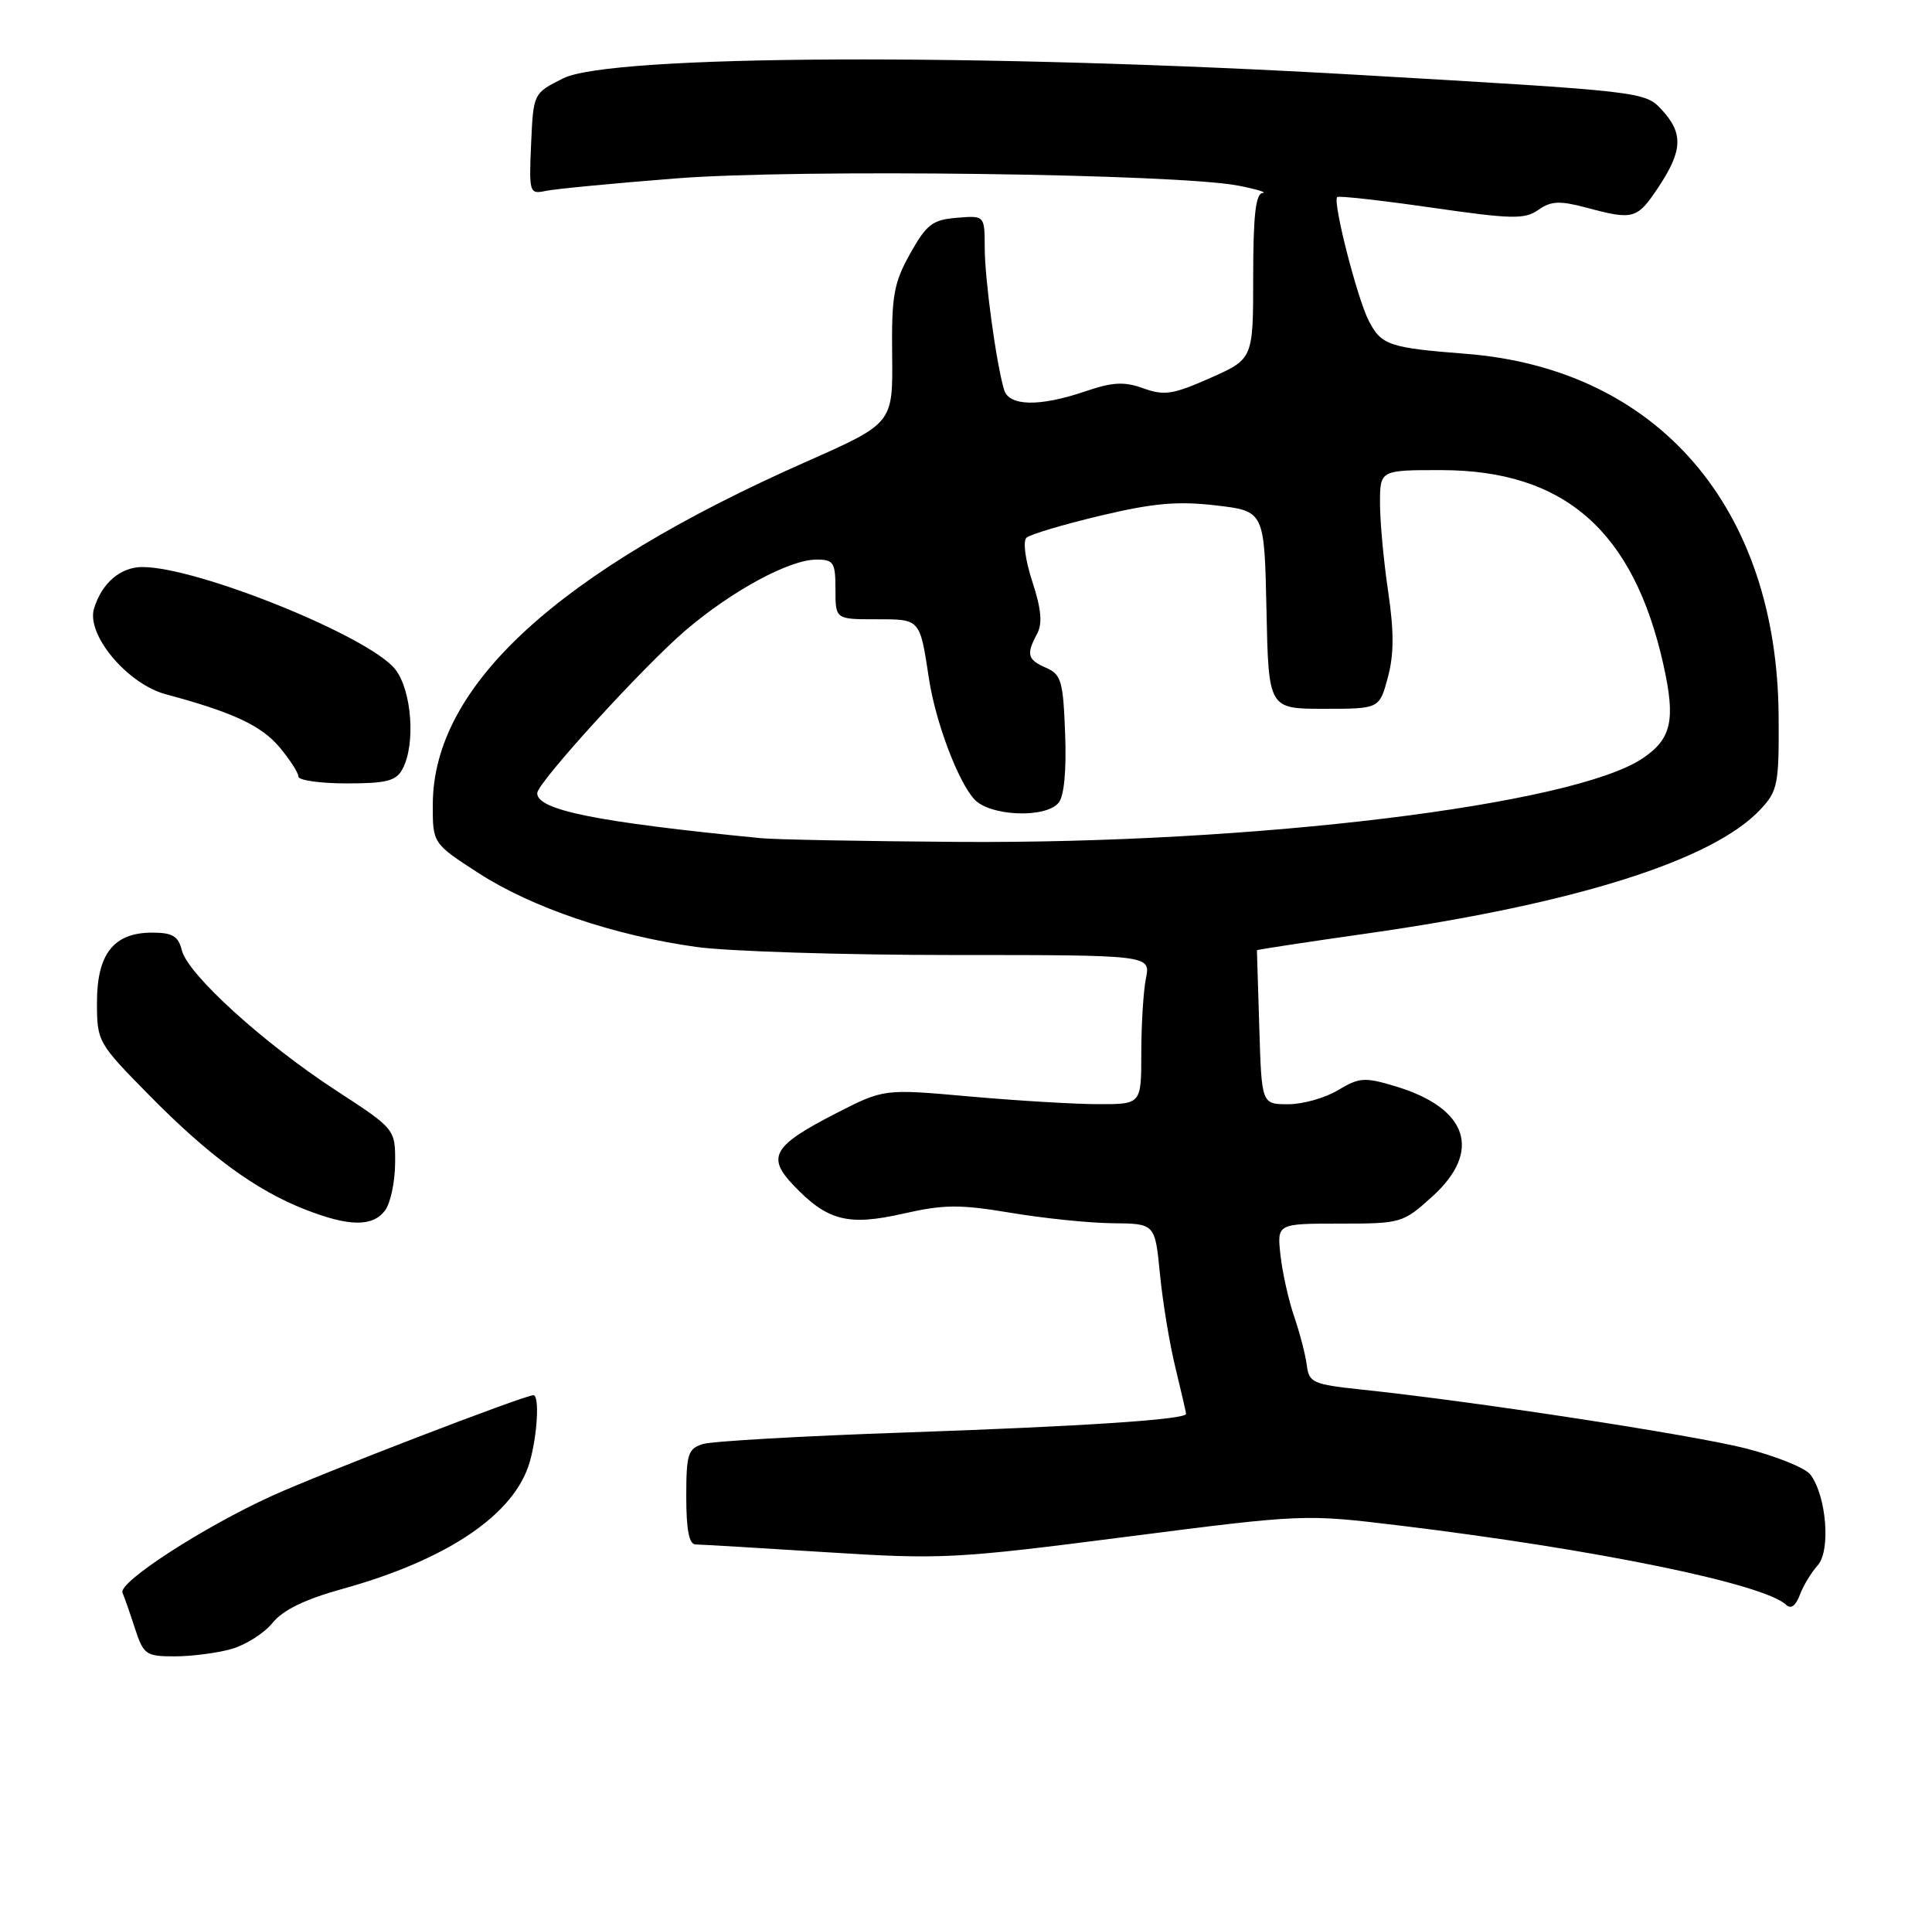 <?xml version="1.0" encoding="UTF-8" standalone="no"?>
<!DOCTYPE svg PUBLIC "-//W3C//DTD SVG 1.1//EN" "http://www.w3.org/Graphics/SVG/1.1/DTD/svg11.dtd" >
<svg xmlns="http://www.w3.org/2000/svg" xmlns:xlink="http://www.w3.org/1999/xlink" version="1.1" viewBox="0 0 259 256">
 <g >
 <path fill="currentColor"
d=" M 31.01 221.02 C 32.93 220.47 35.42 218.90 36.54 217.51 C 37.94 215.78 40.89 214.35 45.87 212.97 C 60.01 209.05 69.01 202.96 71.02 195.93 C 72.05 192.34 72.34 187.00 71.51 187.00 C 70.28 187.00 43.05 197.48 36.39 200.52 C 27.20 204.71 15.83 212.08 16.42 213.47 C 16.67 214.04 17.42 216.19 18.09 218.25 C 19.24 221.77 19.56 222.00 23.41 222.00 C 25.67 222.00 29.09 221.56 31.01 221.02 Z  M 243.67 209.81 C 245.44 207.86 244.86 200.53 242.71 197.65 C 242.04 196.75 238.12 195.17 234.00 194.12 C 226.88 192.31 197.57 187.82 182.50 186.24 C 176.02 185.55 175.48 185.32 175.19 183.00 C 175.02 181.62 174.26 178.70 173.51 176.50 C 172.75 174.30 171.92 170.59 171.66 168.25 C 171.19 164.00 171.19 164.00 179.59 164.00 C 187.84 164.00 188.07 163.93 192.00 160.38 C 198.74 154.29 196.80 148.50 187.02 145.58 C 182.93 144.35 182.21 144.41 179.38 146.11 C 177.67 147.15 174.66 148.00 172.70 148.00 C 169.13 148.00 169.13 148.00 168.82 137.75 C 168.64 132.11 168.50 127.44 168.50 127.36 C 168.50 127.28 175.25 126.25 183.50 125.08 C 211.20 121.12 229.63 115.30 236.00 108.49 C 238.32 106.01 238.50 105.13 238.44 96.06 C 238.28 68.03 222.24 49.43 196.50 47.42 C 186.23 46.62 185.19 46.26 183.51 43.03 C 181.94 39.99 178.63 27.04 179.26 26.41 C 179.45 26.22 185.13 26.85 191.87 27.82 C 202.68 29.38 204.39 29.42 206.23 28.13 C 207.94 26.93 209.08 26.88 212.67 27.83 C 219.01 29.53 219.47 29.39 222.37 25.02 C 225.59 20.15 225.67 17.84 222.75 14.69 C 220.52 12.28 220.15 12.24 182.00 10.03 C 131.28 7.10 81.87 7.32 75.50 10.50 C 71.50 12.50 71.50 12.50 71.20 19.28 C 70.91 25.89 70.97 26.05 73.20 25.58 C 74.47 25.32 82.32 24.56 90.66 23.91 C 106.90 22.63 157.78 23.28 166.00 24.88 C 168.47 25.36 169.94 25.81 169.25 25.87 C 168.33 25.97 168.00 28.94 168.00 37.06 C 168.00 48.11 168.00 48.11 162.25 50.66 C 157.26 52.87 156.08 53.06 153.29 52.05 C 150.71 51.12 149.17 51.20 145.50 52.45 C 139.35 54.54 135.27 54.46 134.61 52.25 C 133.57 48.82 132.01 37.43 132.01 33.19 C 132.00 28.88 132.00 28.88 128.26 29.19 C 125.00 29.46 124.21 30.07 122.01 34.00 C 119.81 37.94 119.51 39.63 119.60 47.62 C 119.70 56.74 119.70 56.74 108.09 61.88 C 74.74 76.63 58.09 91.90 58.02 107.77 C 58.00 113.04 58.00 113.04 64.17 117.03 C 71.34 121.66 82.31 125.38 93.36 126.92 C 97.64 127.51 113.09 128.00 127.70 128.00 C 154.25 128.00 154.25 128.00 153.62 131.13 C 153.28 132.84 153.00 137.34 153.00 141.13 C 153.00 148.00 153.00 148.00 147.25 147.99 C 144.09 147.99 136.32 147.52 130.00 146.96 C 118.50 145.93 118.50 145.93 112.09 149.21 C 103.61 153.56 102.73 155.06 106.40 158.89 C 110.94 163.64 113.69 164.34 121.10 162.66 C 126.57 161.42 128.66 161.41 135.50 162.55 C 139.90 163.29 146.05 163.92 149.17 163.95 C 154.84 164.00 154.84 164.00 155.50 170.75 C 155.86 174.46 156.79 180.12 157.58 183.33 C 158.36 186.54 159.00 189.31 159.00 189.50 C 159.00 190.26 145.19 191.17 121.50 191.99 C 107.75 192.46 95.49 193.16 94.25 193.54 C 92.22 194.16 92.00 194.87 92.00 200.62 C 92.00 205.05 92.38 207.00 93.25 207.00 C 93.94 207.01 101.80 207.47 110.73 208.04 C 126.24 209.02 128.01 208.93 150.89 205.99 C 174.83 202.92 174.83 202.92 187.66 204.47 C 214.11 207.68 236.50 212.28 239.47 215.11 C 240.08 215.70 240.75 215.20 241.27 213.79 C 241.73 212.55 242.81 210.76 243.67 209.81 Z  M 51.61 162.25 C 52.34 161.29 52.95 158.44 52.97 155.92 C 53.00 151.33 53.00 151.33 45.03 146.14 C 35.33 139.82 25.19 130.61 24.38 127.38 C 23.90 125.46 23.13 125.00 20.39 125.00 C 15.25 125.00 13.00 127.85 13.00 134.34 C 13.00 139.61 13.10 139.78 20.00 146.79 C 27.98 154.90 34.28 159.52 40.91 162.11 C 46.78 164.41 49.94 164.45 51.61 162.25 Z  M 53.96 103.07 C 55.74 99.75 55.21 92.53 52.98 89.70 C 49.52 85.31 26.51 76.00 19.10 76.00 C 16.14 76.00 13.65 78.14 12.60 81.58 C 11.55 85.07 17.08 91.67 22.22 93.05 C 31.20 95.46 35.03 97.24 37.47 100.15 C 38.86 101.80 40.00 103.57 40.00 104.08 C 40.00 104.58 42.91 105.00 46.46 105.00 C 51.83 105.00 53.11 104.67 53.96 103.07 Z  M 102.00 112.34 C 79.96 110.18 71.97 108.57 72.02 106.30 C 72.04 104.90 86.28 89.29 91.90 84.49 C 98.17 79.14 105.84 75.00 109.47 75.00 C 111.76 75.00 112.00 75.39 112.00 79.00 C 112.00 83.00 112.00 83.00 117.43 83.00 C 123.41 83.00 123.30 82.87 124.54 91.00 C 125.42 96.76 128.40 104.68 130.60 107.11 C 132.67 109.40 140.16 109.72 141.92 107.59 C 142.65 106.71 142.98 103.27 142.79 98.34 C 142.53 91.31 142.27 90.40 140.25 89.51 C 137.73 88.41 137.55 87.72 139.03 84.95 C 139.77 83.56 139.60 81.65 138.39 77.95 C 137.44 75.04 137.11 72.53 137.61 72.07 C 138.10 71.62 142.55 70.30 147.50 69.12 C 154.61 67.43 157.86 67.14 163.00 67.74 C 169.50 68.50 169.50 68.50 169.78 81.75 C 170.06 95.00 170.06 95.00 177.49 95.00 C 184.92 95.00 184.92 95.00 186.05 90.80 C 186.88 87.72 186.89 84.65 186.09 79.26 C 185.49 75.22 185.00 69.91 185.00 67.46 C 185.00 63.00 185.00 63.00 193.25 63.01 C 209.72 63.03 218.98 71.15 222.99 89.07 C 224.65 96.50 224.09 99.03 220.21 101.64 C 210.91 107.89 168.22 113.11 128.50 112.84 C 115.85 112.75 103.92 112.53 102.00 112.34 Z "/>
</g>
</svg>